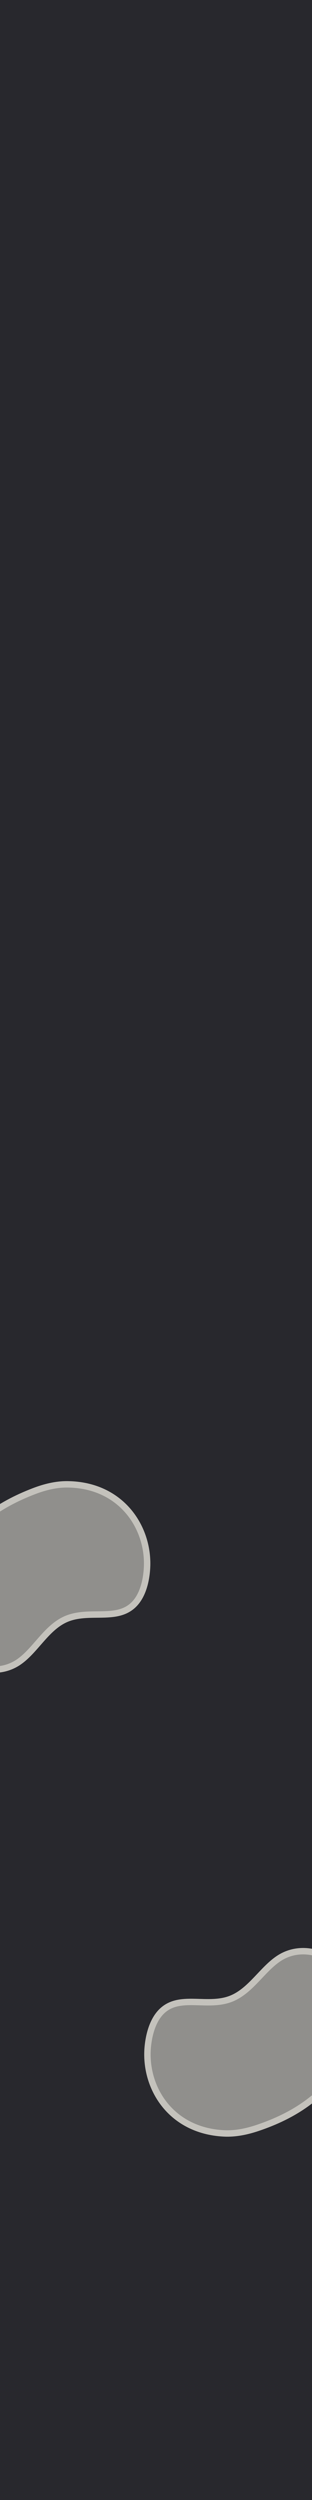 <svg width="390" height="3121" viewBox="0 0 390 3121" fill="none" xmlns="http://www.w3.org/2000/svg">
<rect x="0" y="0" width="390" height="3121" fill="#808080" stroke="none"/>
<g clip-path="url(#clip0_667_3023)">
<rect width="390" height="3121" fill="#28282D"/>
<path d="M40.836 1857.88C54.752 1852.55 69.415 1848.86 84.318 1849C155.099 1849.69 191.345 1906.49 187.672 1959.11C186.392 1977.44 180.954 1997.14 167.32 2008.4C143.986 2027.68 110.46 2013.08 83.579 2025.11C60.105 2035.62 46.834 2063.93 25.095 2078.48C-1.259 2096.13 -37.162 2089.03 -57.612 2065.53C-78.063 2042.03 -83.574 2005.34 -75.317 1972.98C-67.058 1940.61 -46.407 1912.61 -21.468 1892.55C-2.53 1877.33 18.787 1866.34 40.836 1857.88Z" fill="#F9F6ED" fill-opacity="0.5"/>
<path d="M-18.962 1895.67C-0.434 1880.78 20.49 1869.97 42.268 1861.62C55.906 1856.39 70.05 1852.87 84.279 1853C152.384 1853.67 187.222 1908.12 183.681 1958.83C182.424 1976.84 177.109 1995.13 164.773 2005.32L164.773 2005.32C154.275 2013.99 141.363 2015.21 126.708 2015.47C124.995 2015.5 123.254 2015.52 121.491 2015.54C108.613 2015.66 94.592 2015.8 81.944 2021.46C69.319 2027.11 59.623 2037.46 50.681 2047.64C49.649 2048.81 48.627 2049.99 47.611 2051.15C39.627 2060.31 32.028 2069.03 22.87 2075.16L22.869 2075.16C-1.607 2091.55 -35.299 2085.07 -54.595 2062.9C-73.976 2040.63 -79.46 2005.4 -71.441 1973.97L-75.31 1972.98L-71.441 1973.97C-63.437 1942.59 -43.365 1915.29 -18.962 1895.67ZM-18.962 1895.67L-21.468 1892.55L-18.962 1895.67Z" stroke="#F9F6ED" stroke-opacity="0.5" stroke-width="8"/>
<path d="M323.55 2660.16C309.431 2664.93 294.63 2668.03 279.745 2667.28C209.05 2663.73 175.125 2605.52 180.919 2553.1C182.938 2534.83 189.167 2515.37 203.243 2504.66C227.336 2486.34 260.246 2502.29 287.591 2491.35C311.47 2481.79 325.872 2454.04 348.181 2440.38C375.226 2423.81 410.813 2432.36 430.299 2456.66C449.784 2480.97 453.81 2517.85 444.253 2549.85C434.695 2581.86 412.931 2609.01 387.203 2628.04C367.666 2642.48 345.922 2652.61 323.55 2660.16Z" fill="#F9F6ED" fill-opacity="0.5"/>
<path d="M184.895 2553.54L184.895 2553.54C186.878 2535.59 192.927 2517.53 205.664 2507.85L205.665 2507.85C216.504 2499.61 229.454 2498.91 244.108 2499.24C245.821 2499.28 247.561 2499.33 249.323 2499.38C262.196 2499.78 276.211 2500.21 289.077 2495.06C301.92 2489.92 312.026 2479.97 321.371 2470.16C322.45 2469.03 323.519 2467.9 324.581 2466.78C332.928 2457.95 340.872 2449.55 350.27 2443.79L350.271 2443.79C375.389 2428.4 408.792 2436.23 427.178 2459.16C445.644 2482.2 449.702 2517.62 440.421 2548.71L444.253 2549.85L440.421 2548.71C431.157 2579.73 410 2606.2 384.825 2624.82C365.71 2638.95 344.368 2648.91 322.27 2656.37C308.432 2661.05 294.158 2664 279.946 2663.29C211.923 2659.87 179.311 2604.06 184.895 2553.54Z" stroke="#F9F6ED" stroke-opacity="0.5" stroke-width="8"/>
</g>
<defs>
<clipPath id="clip0_667_3023">
<rect width="390" height="3121" fill="white"/>
</clipPath>
</defs>
</svg>
